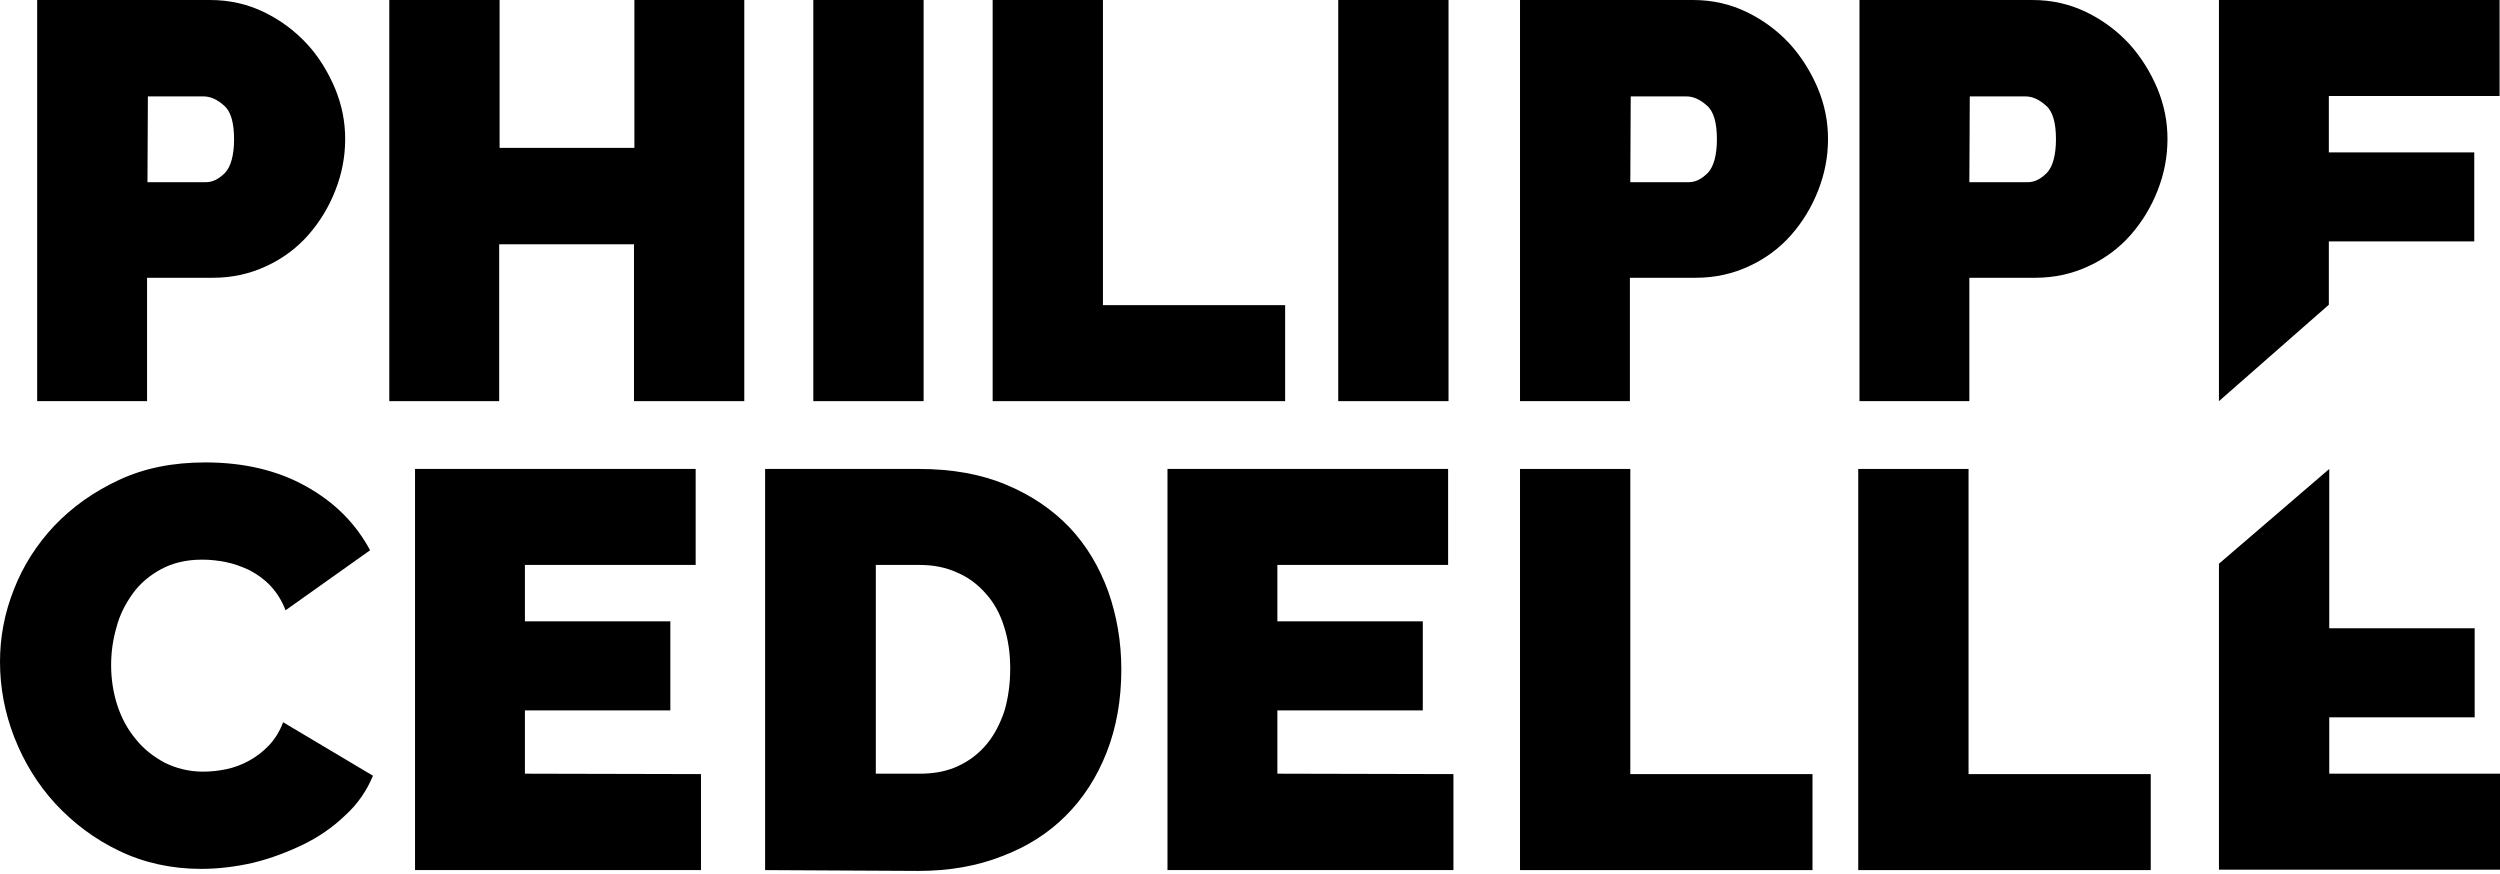 <?xml version="1.0" encoding="utf-8"?>
<!-- Generator: Adobe Illustrator 18.1.0, SVG Export Plug-In . SVG Version: 6.00 Build 0)  -->
<svg version="1.1" id="pc-logo" xmlns="http://www.w3.org/2000/svg" xmlns:xlink="http://www.w3.org/1999/xlink" x="0px" y="0px"
	 viewBox="115 389.1 612 214" style="enable-background:new 115 389.1 612 214;" xml:space="preserve">
<path d="M124.1,487.3v-98.2h42.3c4.8,0,9.2,1,13.3,3c4.1,2,7.5,4.6,10.4,7.7s5.2,6.9,6.9,10.9c1.7,4.1,2.5,8.2,2.5,12.4
	c0,4.4-0.8,8.5-2.4,12.6c-1.6,4.1-3.8,7.7-6.6,10.9c-2.8,3.2-6.3,5.8-10.2,7.6c-4,1.9-8.4,2.9-13.2,2.9H151v30.2
	C151.1,487.3,124.1,487.3,124.1,487.3z M151.1,433.7h14.3c1.7,0,3.2-0.8,4.7-2.3c1.4-1.5,2.2-4.3,2.2-8.2c0-4.1-0.8-6.9-2.5-8.3
	c-1.7-1.5-3.3-2.2-5-2.2h-13.6L151.1,433.7L151.1,433.7z"/>
<path d="M297.2,389.1v98.2h-27v-38.4h-33v38.4h-26.9v-98.2h27v36.2h33v-36.2H297.2z"/>
<path d="M314.1,487.3v-98.2h27v98.2H314.1z"/>
<path d="M358,487.3v-98.2h27v74.7h44.6v23.5H358z"/>
<path d="M442.6,487.3v-98.2h27v98.2H442.6z"/>
<path d="M487.1,487.3v-98.2h42.3c4.8,0,9.2,1,13.3,3c4.1,2,7.5,4.6,10.4,7.7c2.9,3.2,5.2,6.9,6.9,10.9c1.7,4.1,2.5,8.2,2.5,12.4
	c0,4.4-0.8,8.5-2.4,12.6c-1.6,4.1-3.8,7.7-6.6,10.9s-6.3,5.8-10.2,7.6c-4,1.9-8.4,2.9-13.2,2.9H514v30.2
	C514.1,487.3,487.1,487.3,487.1,487.3z M514.1,433.7h14.3c1.7,0,3.2-0.8,4.7-2.3c1.4-1.5,2.2-4.3,2.2-8.2c0-4.1-0.8-6.9-2.5-8.3
	c-1.7-1.5-3.3-2.2-5-2.2h-13.6L514.1,433.7L514.1,433.7z"/>
<path d="M570.2,487.3v-98.2h42.3c4.8,0,9.2,1,13.3,3c4.1,2,7.5,4.6,10.4,7.7c2.9,3.2,5.2,6.9,6.9,10.9c1.7,4.1,2.5,8.2,2.5,12.4
	c0,4.4-0.8,8.5-2.4,12.6c-1.6,4.1-3.8,7.7-6.6,10.9s-6.3,5.8-10.2,7.6c-4,1.9-8.4,2.9-13.2,2.9h-16.1v30.2
	C597.1,487.3,570.2,487.3,570.2,487.3z M597.1,433.7h14.3c1.7,0,3.2-0.8,4.7-2.3c1.4-1.5,2.2-4.3,2.2-8.2c0-4.1-0.8-6.9-2.5-8.3
	c-1.7-1.5-3.3-2.2-5-2.2h-13.6L597.1,433.7L597.1,433.7z"/>
<path d="M658.2,487.3v-98.2h68.7v23.5h-41.8v13.8h35.6v21.8h-35.6v15.5L658.2,487.3z"/>
<path d="M685.2,503.9v39h35.6v21.8h-35.6v13.8H727v23.5h-68.8v-74.9L685.2,503.9z"/>
<path d="M115,551.1c0-6,1.1-11.9,3.4-17.7c2.3-5.9,5.6-11,9.9-15.6c4.4-4.6,9.6-8.3,15.8-11.2s13.2-4.3,21.2-4.3
	c9.5,0,17.8,2,24.7,5.9c7,3.9,12.1,9.1,15.6,15.6l-20.7,14.7c-0.9-2.4-2.2-4.4-3.7-6c-1.5-1.6-3.2-2.8-5.1-3.8
	c-1.9-0.9-3.8-1.6-5.8-2c-2-0.4-3.9-0.6-5.8-0.6c-3.9,0-7.2,0.8-10,2.3c-2.8,1.5-5.2,3.5-7,6c-1.8,2.5-3.2,5.2-4,8.3
	c-0.9,3.1-1.3,6.2-1.3,9.2c0,3.4,0.5,6.7,1.5,9.8s2.5,5.9,4.5,8.3c1.9,2.4,4.3,4.3,7.1,5.8c2.8,1.4,6,2.2,9.4,2.2
	c1.9,0,3.8-0.2,5.7-0.6c1.9-0.4,3.8-1.1,5.6-2.1c1.8-1,3.4-2.2,4.9-3.8c1.4-1.5,2.6-3.4,3.4-5.6l22,13.1c-1.5,3.6-3.7,6.9-6.8,9.7
	c-3,2.9-6.5,5.3-10.2,7.1c-3.9,1.9-7.9,3.4-12.3,4.5c-4.4,1-8.6,1.5-12.8,1.5c-7.2,0-14-1.5-20-4.4c-6.1-2.9-11.2-6.8-15.6-11.5
	c-4.4-4.8-7.7-10.2-10.1-16.3C116.2,563.7,115,557.5,115,551.1z"/>
<path d="M286.6,578.6v23.5h-70v-98.2h68.7v23.5h-41.8v13.8h35.6v21.8h-35.6v15.5L286.6,578.6L286.6,578.6z"/>
<path d="M302.3,602.1v-98.2H340c8.1,0,15.3,1.3,21.4,3.9c6.2,2.6,11.3,6.1,15.5,10.5c4.2,4.5,7.2,9.6,9.4,15.6
	c2.1,6,3.2,12.3,3.2,19.1c0,7.4-1.2,14.2-3.6,20.3c-2.4,6.1-5.7,11.2-10,15.5s-9.5,7.6-15.6,9.9c-6.1,2.4-12.9,3.6-20.4,3.6
	L302.3,602.1L302.3,602.1z M362.3,552.8c0-3.8-0.5-7.2-1.5-10.3c-1-3.2-2.5-5.9-4.4-8c-1.9-2.2-4.2-4-7-5.2
	c-2.8-1.3-5.9-1.9-9.2-1.9h-10.8v51.1h10.8c3.5,0,6.7-0.6,9.4-1.9c2.8-1.3,5.1-3.1,7-5.4c1.9-2.3,3.3-5.1,4.3-8.1
	C361.8,560,362.3,556.5,362.3,552.8z"/>
<path d="M470.8,578.6v23.5h-70v-98.2h68.7v23.5h-41.8v13.8h35.6v21.8h-35.6v15.5L470.8,578.6L470.8,578.6z"/>
<path d="M487.1,602.1v-98.2h27v74.7h44.6v23.5H487.1z"/>
<path d="M569.9,602.1v-98.2h27v74.7h44.6v23.5H569.9z"/>
</svg>
